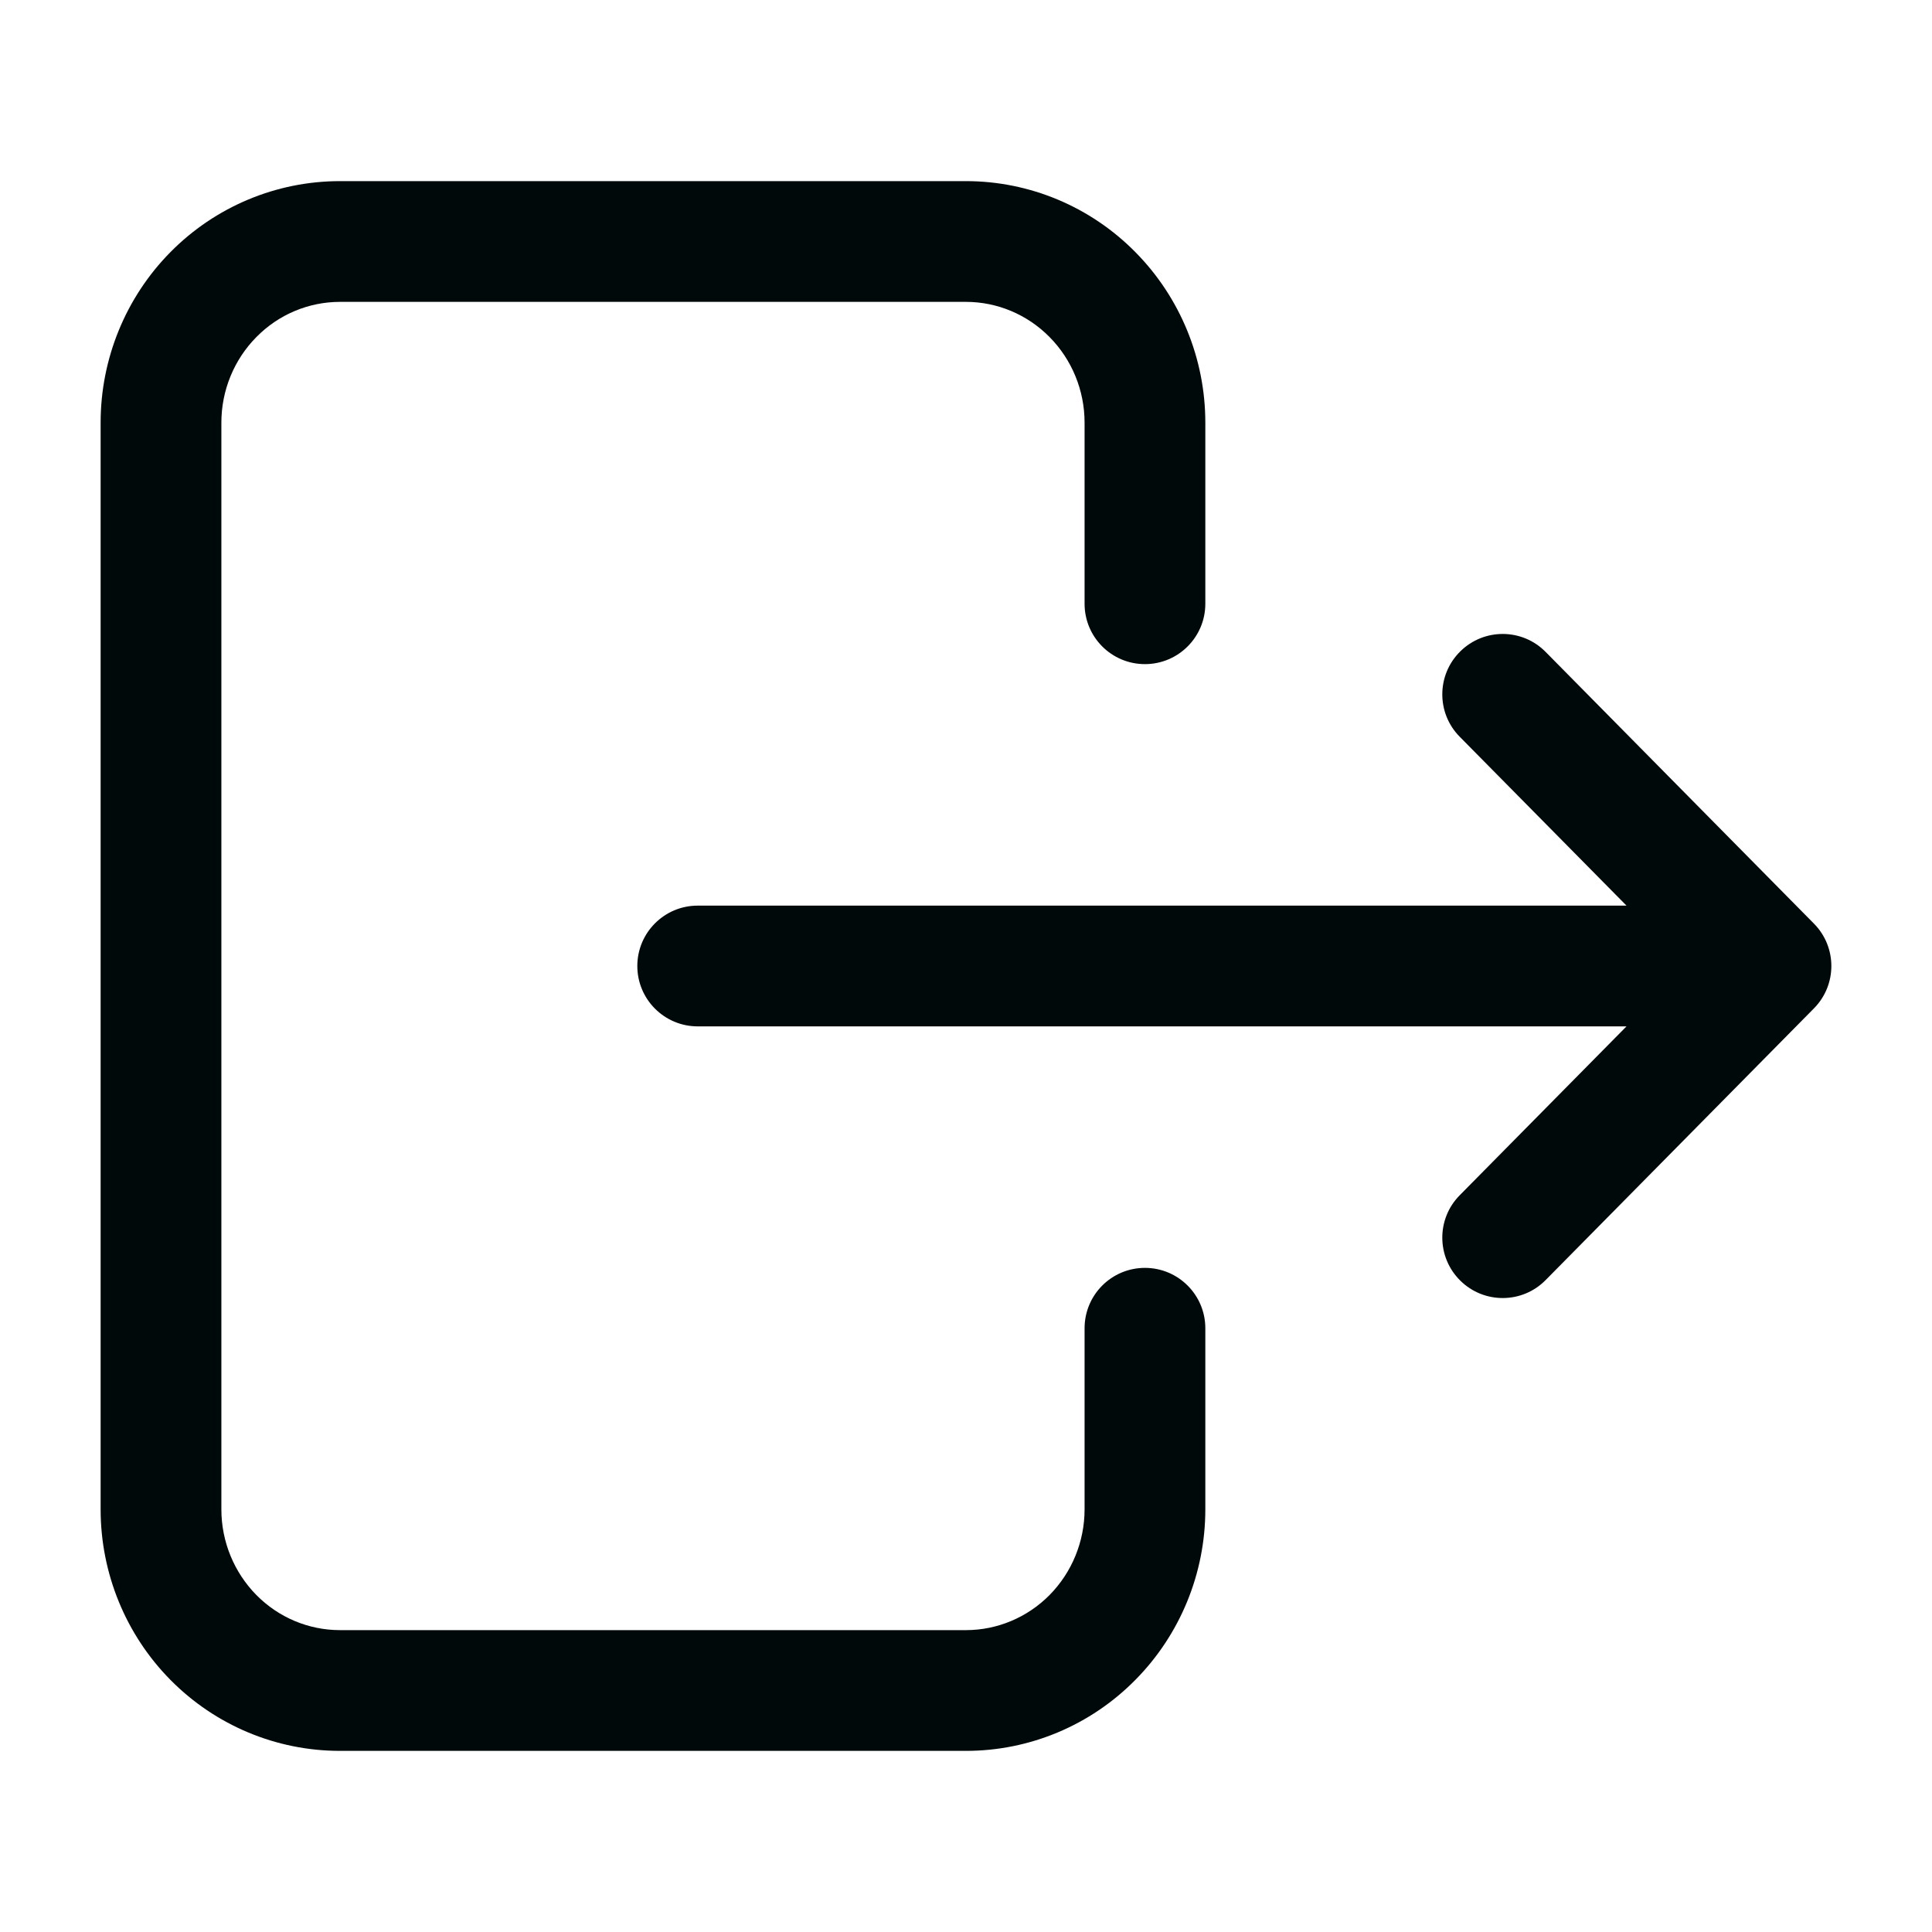 <svg width="24" height="24" viewBox="0 0 24 24" fill="none" xmlns="http://www.w3.org/2000/svg">
<path d="M22.533 11.473C22.822 11.765 22.822 12.235 22.533 12.527L19.2 15.902C18.909 16.197 18.434 16.199 18.14 15.908C17.845 15.617 17.842 15.142 18.133 14.848L20.205 12.75H8.667C8.253 12.75 7.917 12.414 7.917 12C7.917 11.586 8.253 11.25 8.667 11.25H20.205L18.133 9.152L19.2 8.098L22.533 11.473ZM18.14 8.092C18.434 7.801 18.909 7.803 19.2 8.098L18.133 9.152C17.842 8.858 17.845 8.383 18.14 8.092ZM13.473 7.5V5.25C13.473 4.849 13.315 4.467 13.038 4.187C12.761 3.906 12.387 3.75 12 3.75H4.223C3.835 3.75 3.461 3.906 3.185 4.187C2.908 4.467 2.75 4.849 2.75 5.25V18.75C2.75 19.151 2.908 19.533 3.185 19.814C3.461 20.094 3.835 20.25 4.223 20.25H12C12.387 20.25 12.761 20.094 13.038 19.814C13.315 19.533 13.473 19.151 13.473 18.75V16.5C13.473 16.086 13.808 15.75 14.223 15.75C14.637 15.75 14.973 16.086 14.973 16.5V18.75C14.973 19.543 14.661 20.305 14.104 20.868C13.548 21.432 12.791 21.75 12 21.75H4.223C3.431 21.75 2.674 21.432 2.117 20.868C1.561 20.305 1.25 19.543 1.25 18.75V5.25C1.25 4.457 1.561 3.695 2.117 3.132C2.674 2.568 3.431 2.25 4.223 2.25H12C12.791 2.25 13.548 2.568 14.104 3.132C14.661 3.695 14.973 4.457 14.973 5.25V7.5C14.973 7.914 14.637 8.25 14.223 8.25C13.808 8.25 13.473 7.914 13.473 7.5Z" fill="#00090A"/>
</svg>
